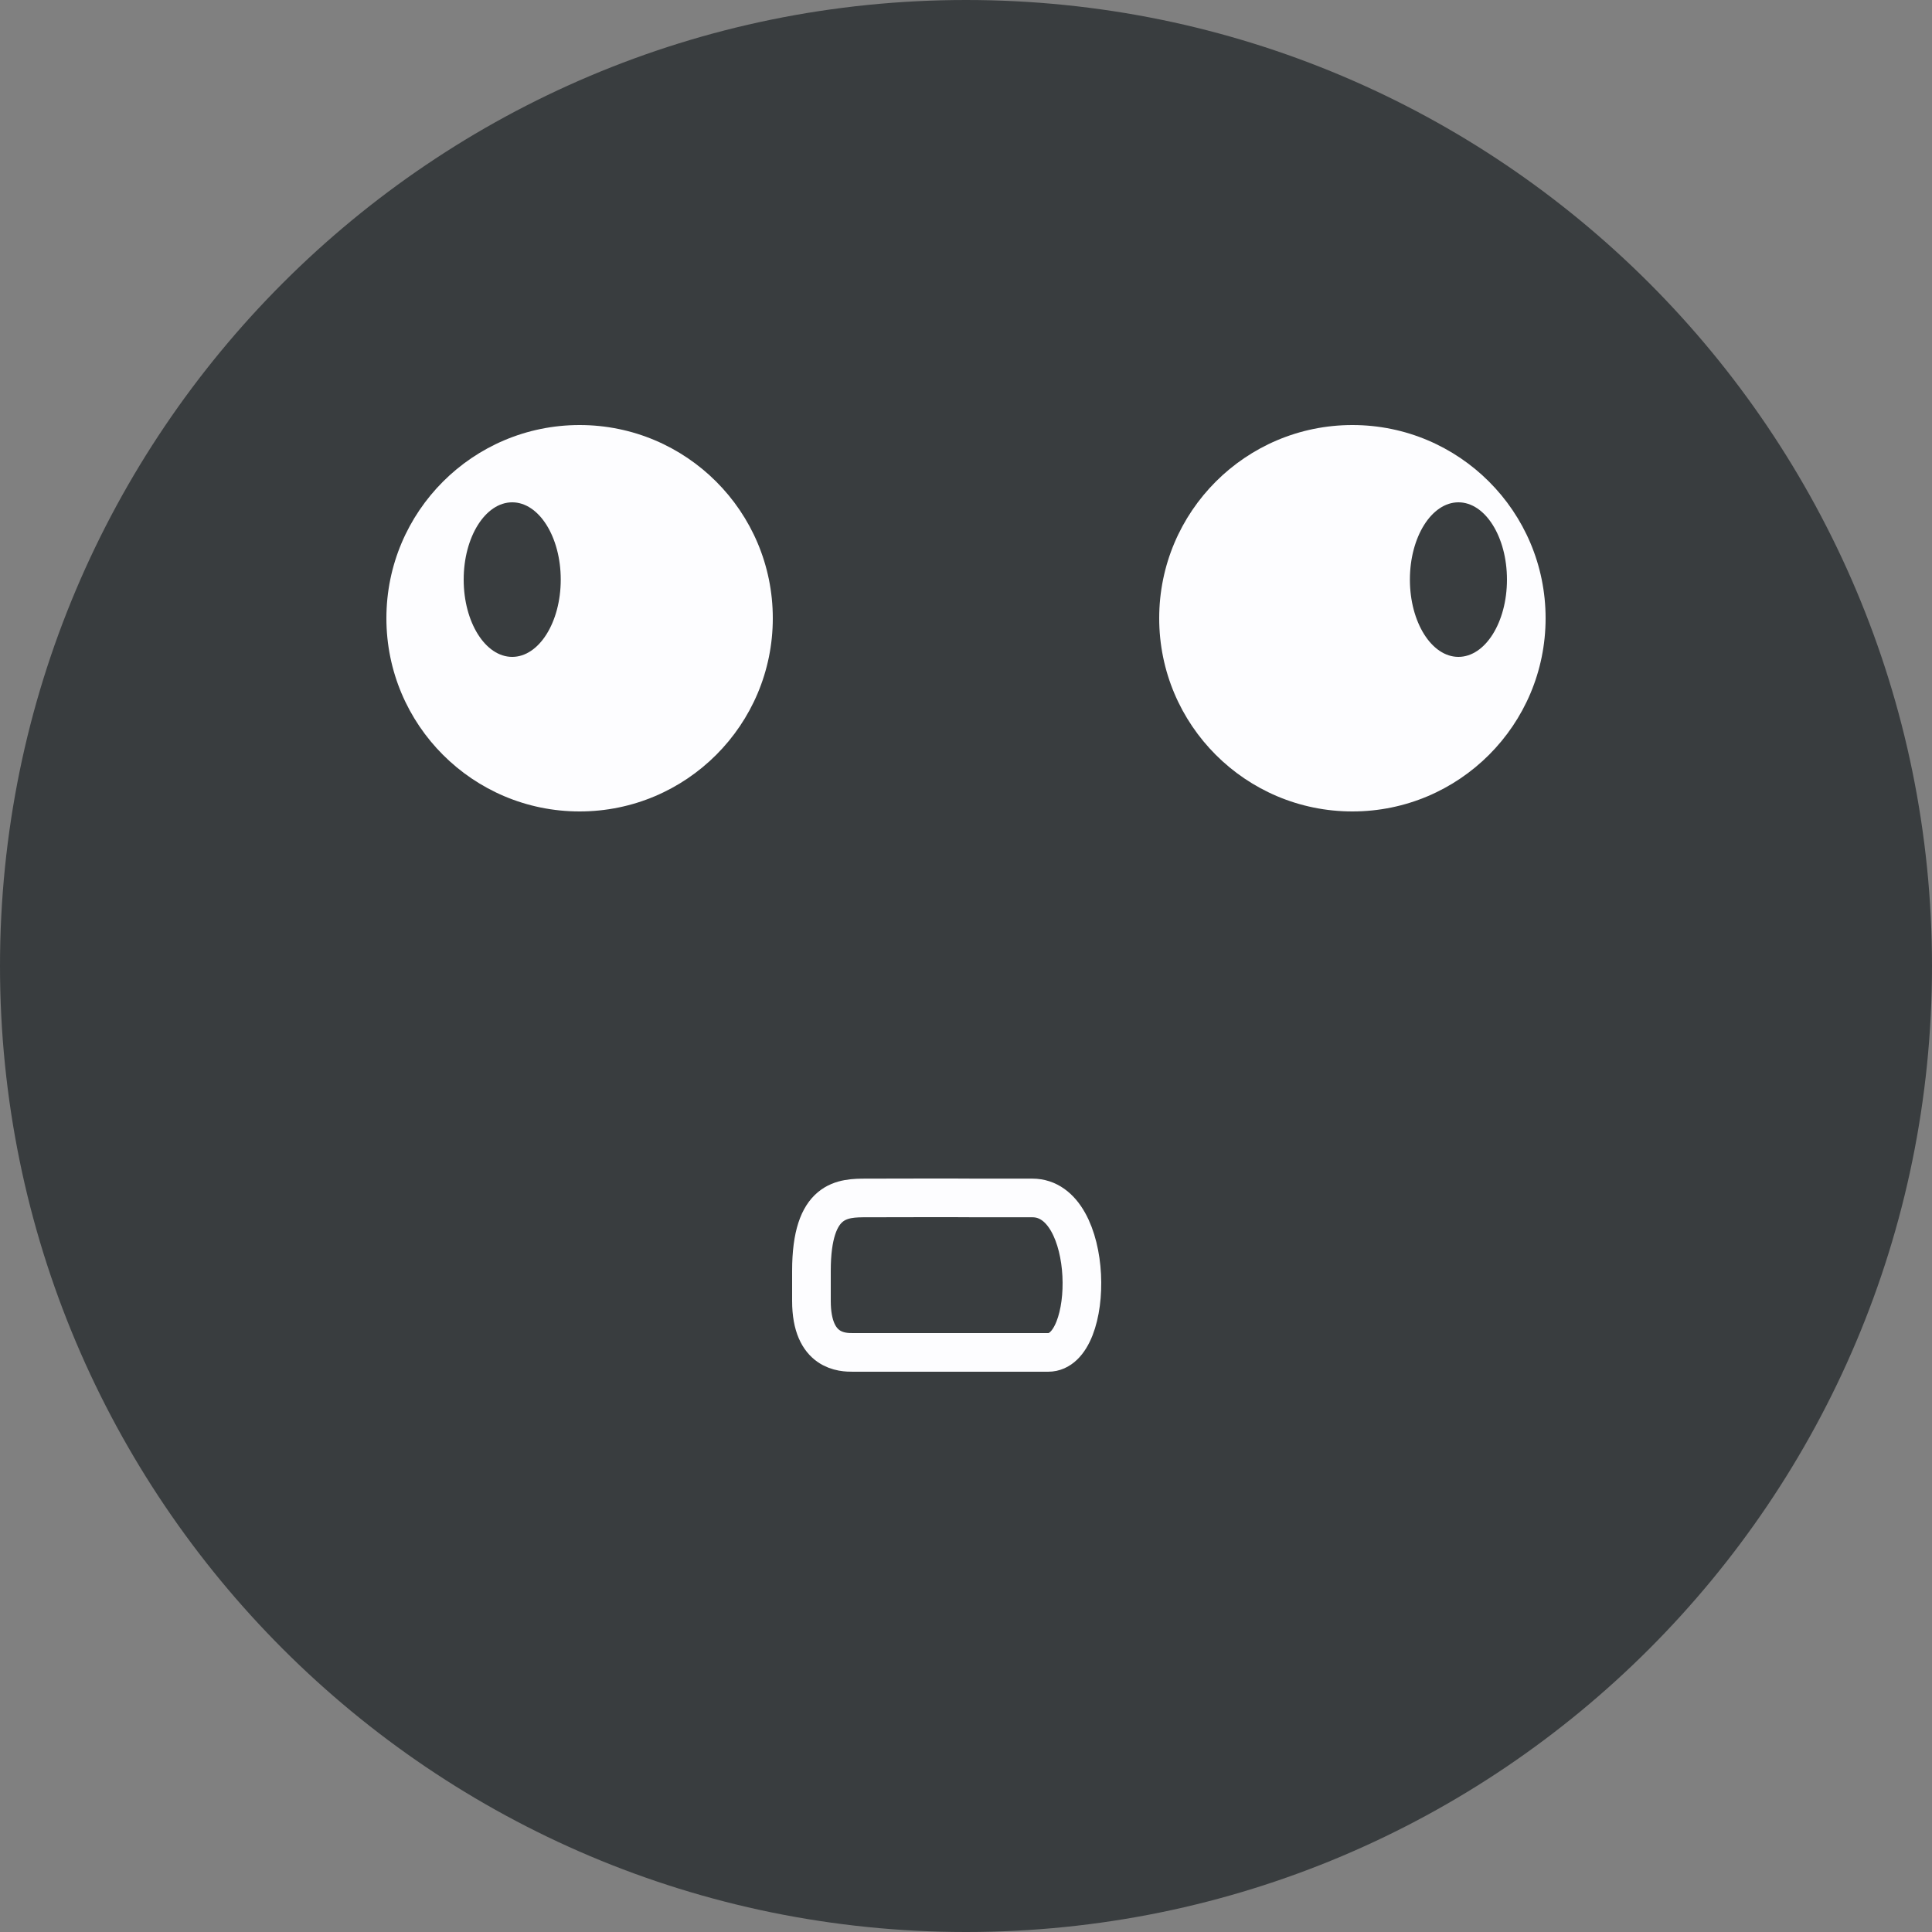 <svg width="50" height="50" viewBox="0 0 50 50" fill="none" xmlns="http://www.w3.org/2000/svg">
<rect x="0" y="0" width="50" height="50" fill="#808080" stroke="none"/>
<path d="M50 25C50 38.807 38.807 50 25 50C11.193 50 0 38.807 0 25C0 11.193 11.193 0 25 0C38.807 0 50 11.193 50 25Z" fill="#393D3F"/>
<path d="M22.43 31.003C21.817 31.004 21 31.003 21 32.891C21 34.778 21 32.336 21 33.668C21 35 21.817 35 22.072 35C22.327 35 24.089 35 24.267 35C24.446 35 25.493 35 26.31 35C27.127 35 25.901 35 27.127 35C28.352 35 28.352 31.003 26.718 31.003C25.084 31.003 25.901 31.003 25.289 31.003C24.6 30.996 23.042 31.003 22.43 31.003Z" stroke="#FDFDFF"/>
<circle cx="15" cy="16" r="5" fill="#FDFDFF"/>
<circle cx="35" cy="16" r="5" fill="#FDFDFF"/>
<path d="M39 15C39 16.105 38.438 17 37.744 17C37.051 17 36.488 16.105 36.488 15C36.488 13.895 37.051 13 37.744 13C38.438 13 39 13.895 39 15Z" fill="#393D3F"/>
<path d="M14.512 15C14.512 16.105 13.949 17 13.256 17C12.562 17 12 16.105 12 15C12 13.895 12.562 13 13.256 13C13.949 13 14.512 13.895 14.512 15Z" fill="#393D3F"/>
</svg>
